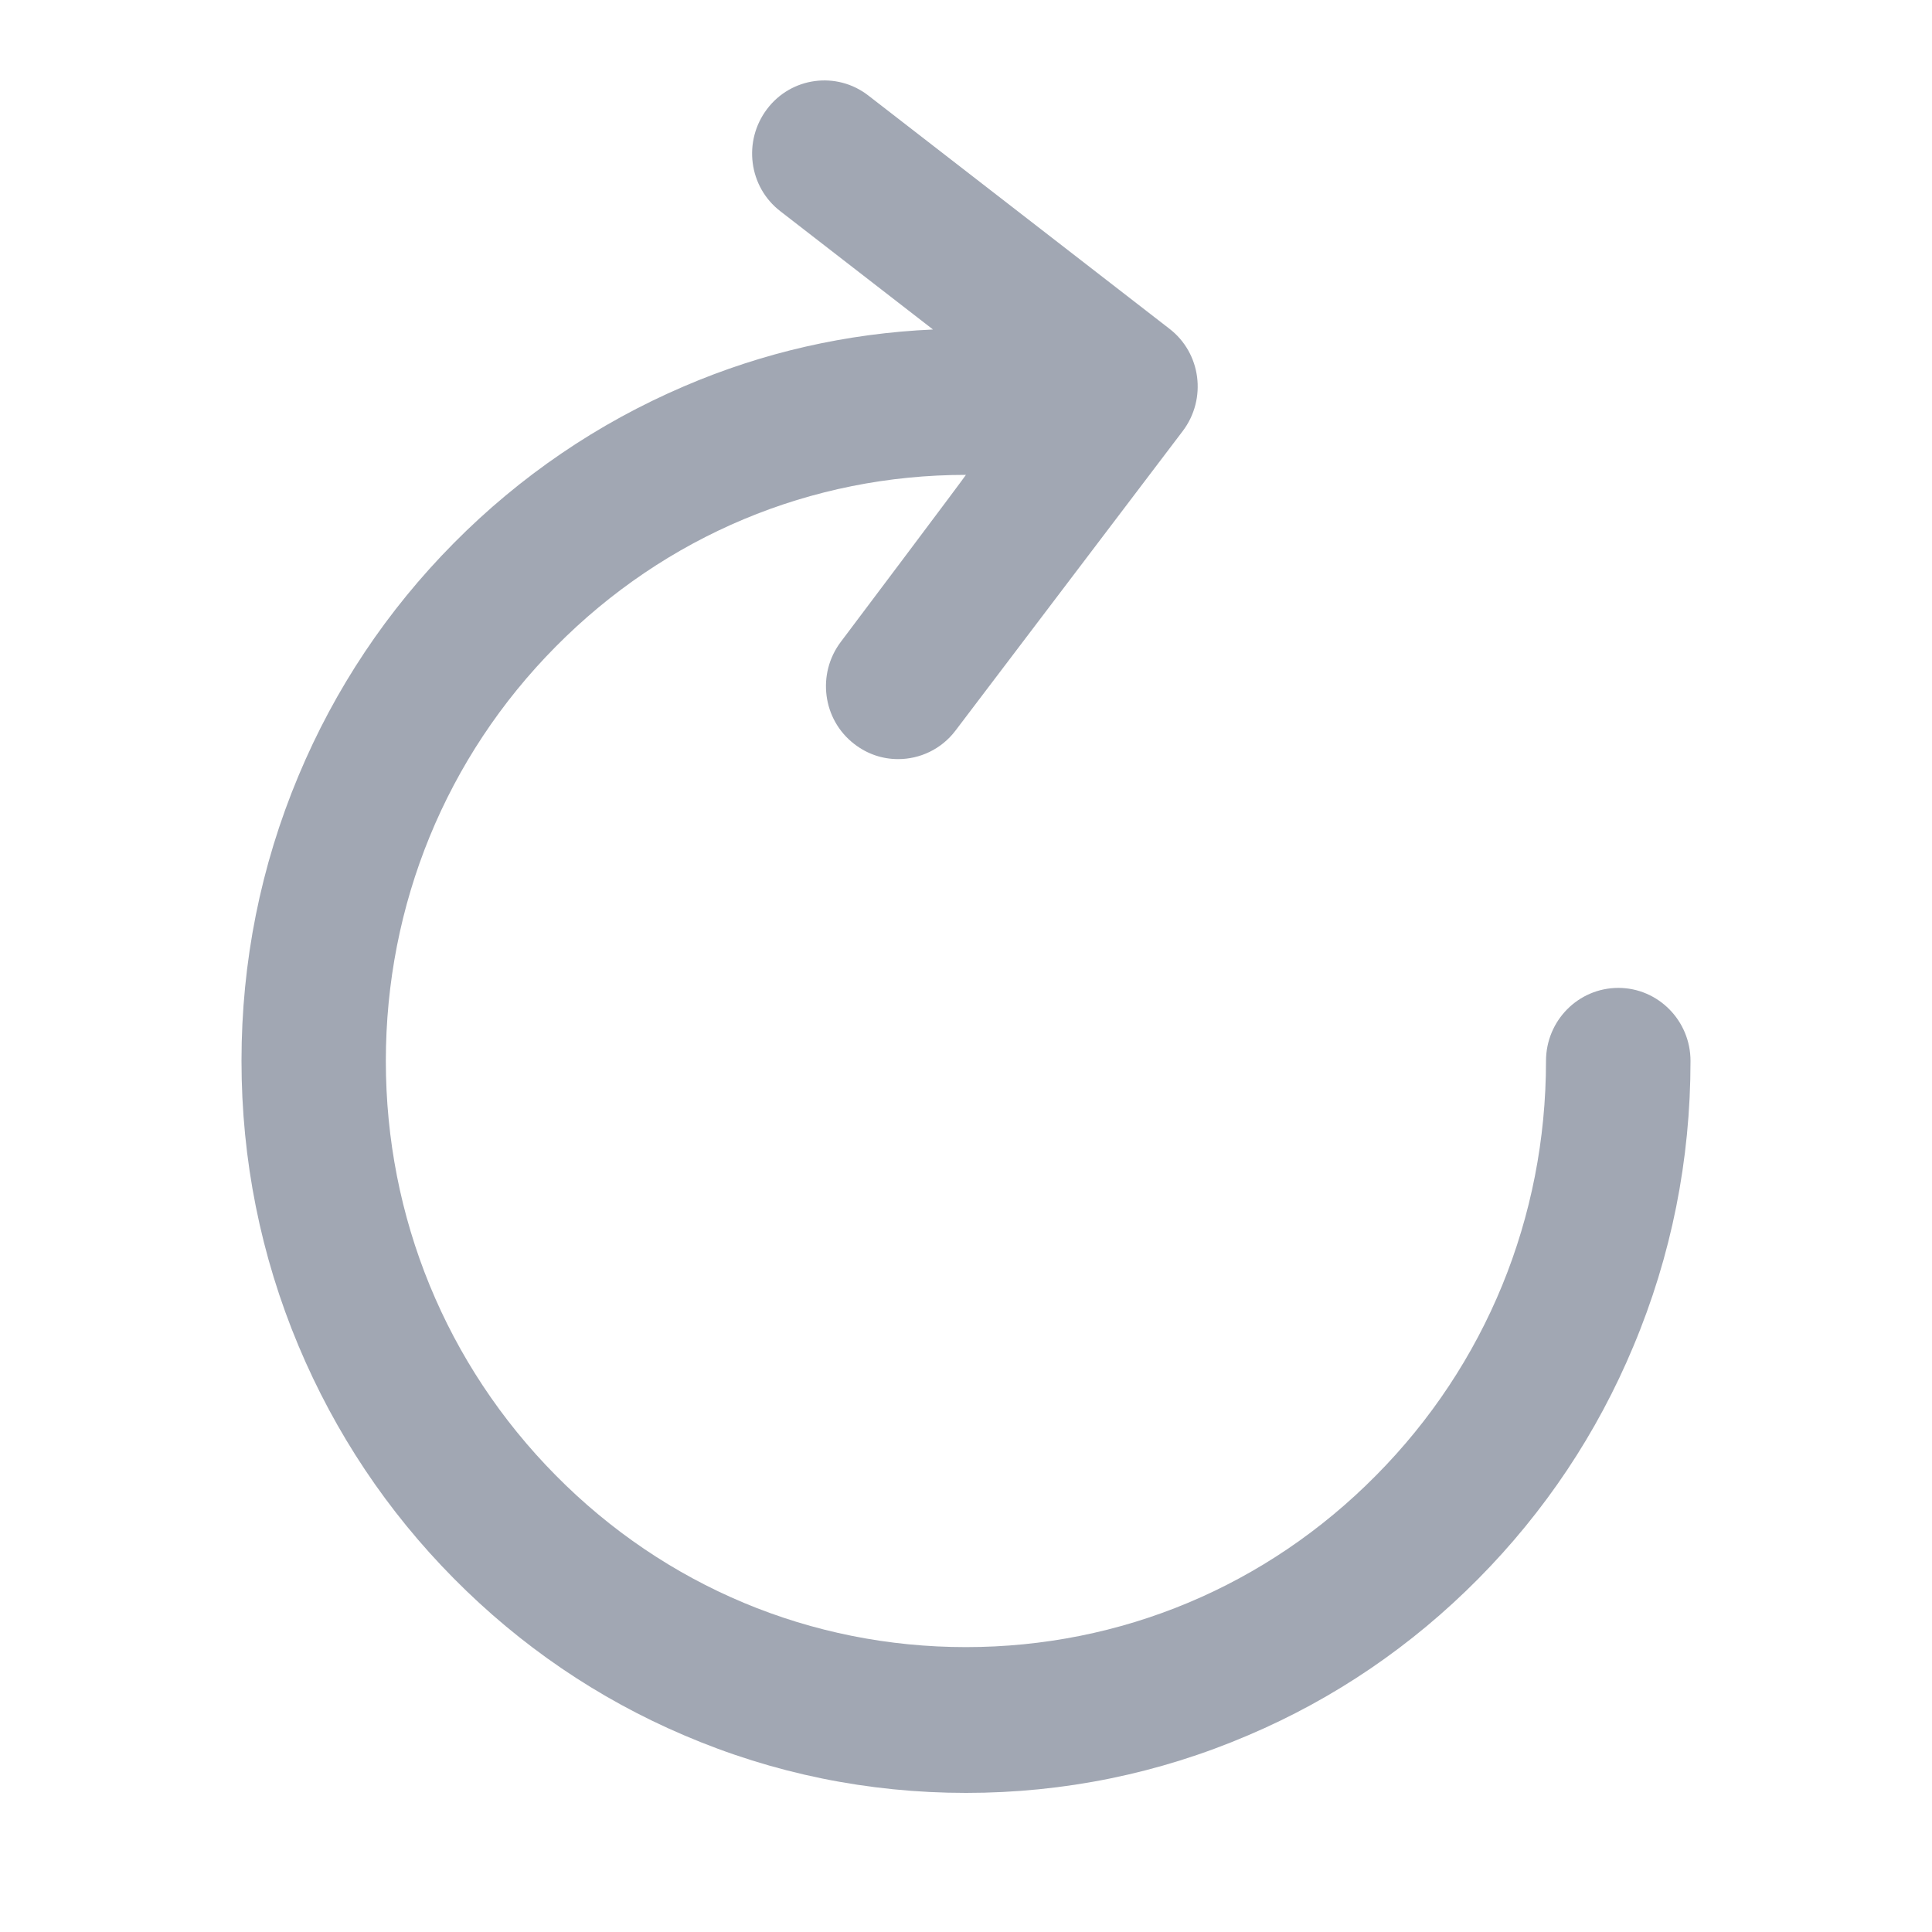 <?xml version="1.0" encoding="UTF-8"?>
<svg width="24px" height="24px" viewBox="0 0 24 24" version="1.1" xmlns="http://www.w3.org/2000/svg" xmlns:xlink="http://www.w3.org/1999/xlink">
    <!-- Generator: Sketch 53.2 (72643) - https://sketchapp.com -->
    <title>Icon/Replay</title>
    <desc>Created with Sketch.</desc>
    <g id="Icon/Replay" stroke="none" stroke-width="1" fill="none" fill-rule="evenodd">
        <rect id="Rectangle" x="0" y="0" width="24" height="24"></rect>
        <path d="M19.205,10.092 C19.205,8.146 18.456,6.318 17.094,4.944 C15.734,3.568 13.925,2.811 11.999,2.811 C10.073,2.811 8.264,3.568 6.904,4.944 C5.542,6.321 4.793,8.149 4.793,10.092 C4.793,12.035 5.542,13.866 6.904,15.24 C8.266,16.616 10.075,17.373 11.999,17.373 C12.006,17.373 10.446,15.3 10.446,15.3 C10.144,14.901 10.218,14.332 10.613,14.029 C10.777,13.902 10.967,13.842 11.157,13.842 C11.426,13.842 11.694,13.964 11.87,14.197 L14.693,17.918 C14.994,18.317 14.921,18.886 14.526,19.189 L10.786,22.086 C10.392,22.391 9.828,22.314 9.529,21.918 C9.227,21.519 9.3,20.95 9.695,20.647 L11.59,19.179 C10.52,19.131 9.481,18.896 8.497,18.473 C7.425,18.014 6.462,17.358 5.637,16.525 C4.809,15.689 4.16,14.716 3.708,13.635 C3.238,12.513 3,11.322 3,10.094 C3,8.867 3.238,7.675 3.708,6.554 C4.163,5.47 4.812,4.497 5.637,3.664 C6.464,2.828 7.427,2.172 8.497,1.716 C9.607,1.24 10.786,1 12.001,1 C13.216,1 14.395,1.24 15.506,1.716 C16.575,2.17 17.538,2.826 18.363,3.659 C19.191,4.495 19.84,5.468 20.291,6.549 C20.762,7.671 21,8.862 21,10.09 C21.002,10.592 20.598,11 20.104,11 C19.607,11 19.205,10.594 19.205,10.092 Z" id="Replay" fill="#A1A7B3" transform="translate(12, 11.636) scale(1, -1) translate(-12, -11.636) "></path>
    </g>
</svg>